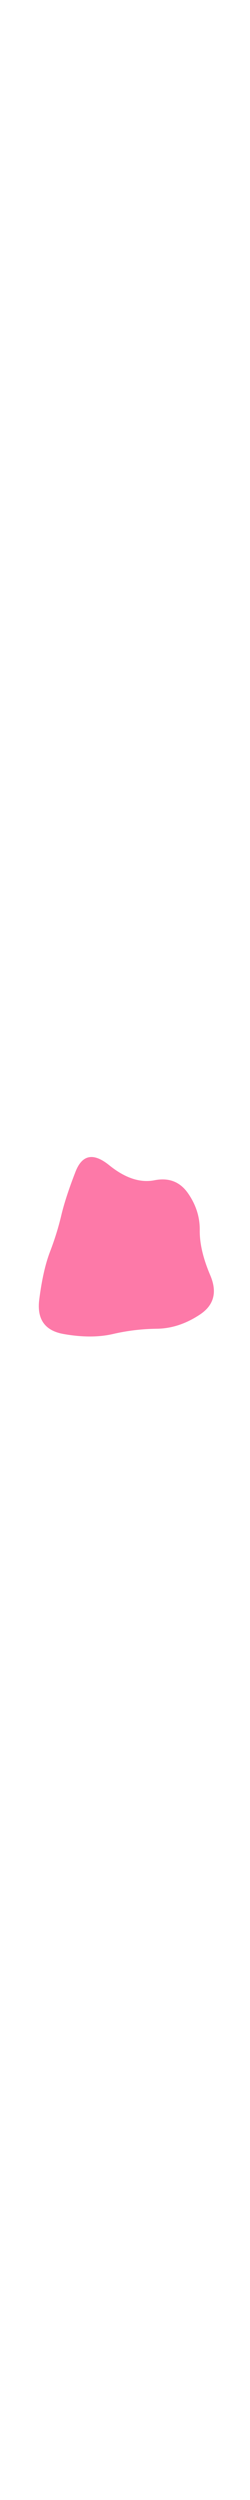 <svg viewBox="0 0 500 500" xmlns="http://www.w3.org/2000/svg" width="50px" id="blobSvg">
  <path id="blob" d="M420.5,300.5Q442,351,400,379Q358,407,313.5,407.5Q269,408,226,418Q183,428,127,418Q71,408,78.5,349Q86,290,100,253.5Q114,217,122.5,181Q131,145,151,93.5Q171,42,218.5,80.5Q266,119,309,110.5Q352,102,376,136.5Q400,171,399.5,210.5Q399,250,420.5,300.5Z" fill="#fd79a8"></path>
</svg>